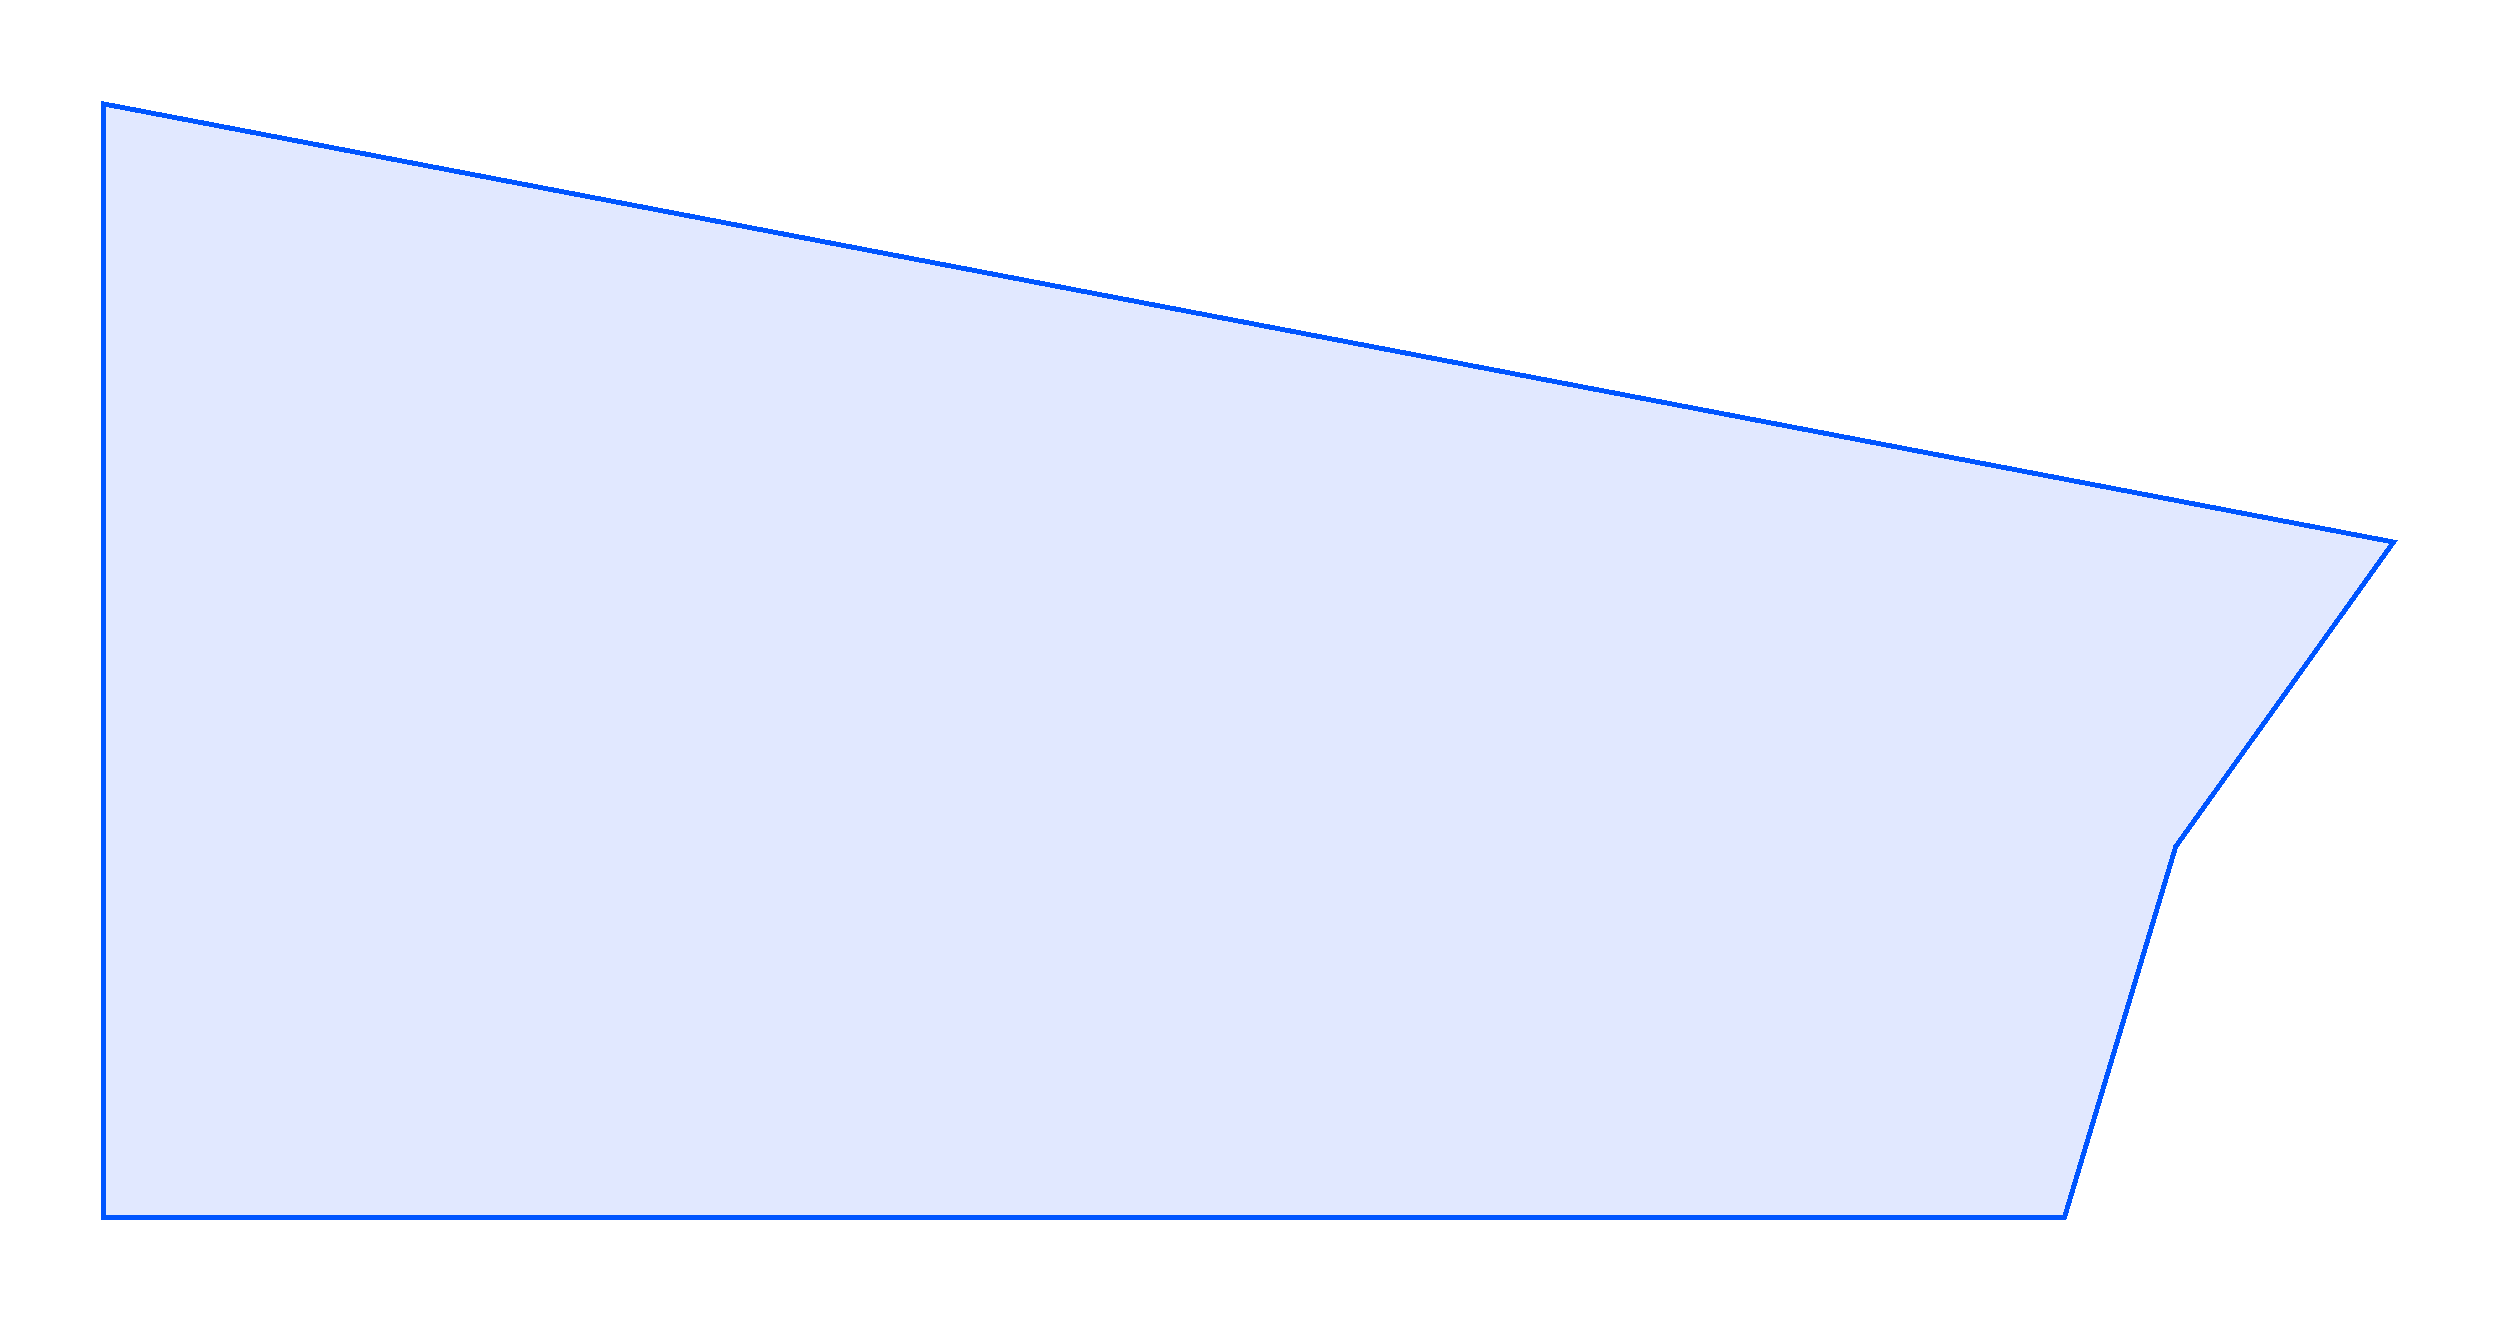 <svg width="505" height="267" viewBox="0 0 505 267" fill="none" xmlns="http://www.w3.org/2000/svg">
<g filter="url(#filter0_d_5_90)">
<path d="M21 21L483.5 109.5L439.5 171L417 246H21V21Z" fill="#043BFF" fill-opacity="0.12" shape-rendering="crispEdges"/>
<path d="M21 21L483.5 109.5L439.5 171L417 246H21V21Z" stroke="#0055FF" shape-rendering="crispEdges"/>
</g>
<defs>
<filter id="filter0_d_5_90" x="0.2" y="0.095" width="504.461" height="266.705" filterUnits="userSpaceOnUse" color-interpolation-filters="sRGB">
<feFlood flood-opacity="0" result="BackgroundImageFix"/>
<feColorMatrix in="SourceAlpha" type="matrix" values="0 0 0 0 0 0 0 0 0 0 0 0 0 0 0 0 0 0 127 0" result="hardAlpha"/>
<feMorphology radius="4" operator="dilate" in="SourceAlpha" result="effect1_dropShadow_5_90"/>
<feOffset/>
<feGaussianBlur stdDeviation="8.15"/>
<feComposite in2="hardAlpha" operator="out"/>
<feColorMatrix type="matrix" values="0 0 0 0 0 0 0 0 0 0.22 0 0 0 0 1 0 0 0 0.37 0"/>
<feBlend mode="normal" in2="BackgroundImageFix" result="effect1_dropShadow_5_90"/>
<feBlend mode="normal" in="SourceGraphic" in2="effect1_dropShadow_5_90" result="shape"/>
</filter>
</defs>
</svg>
